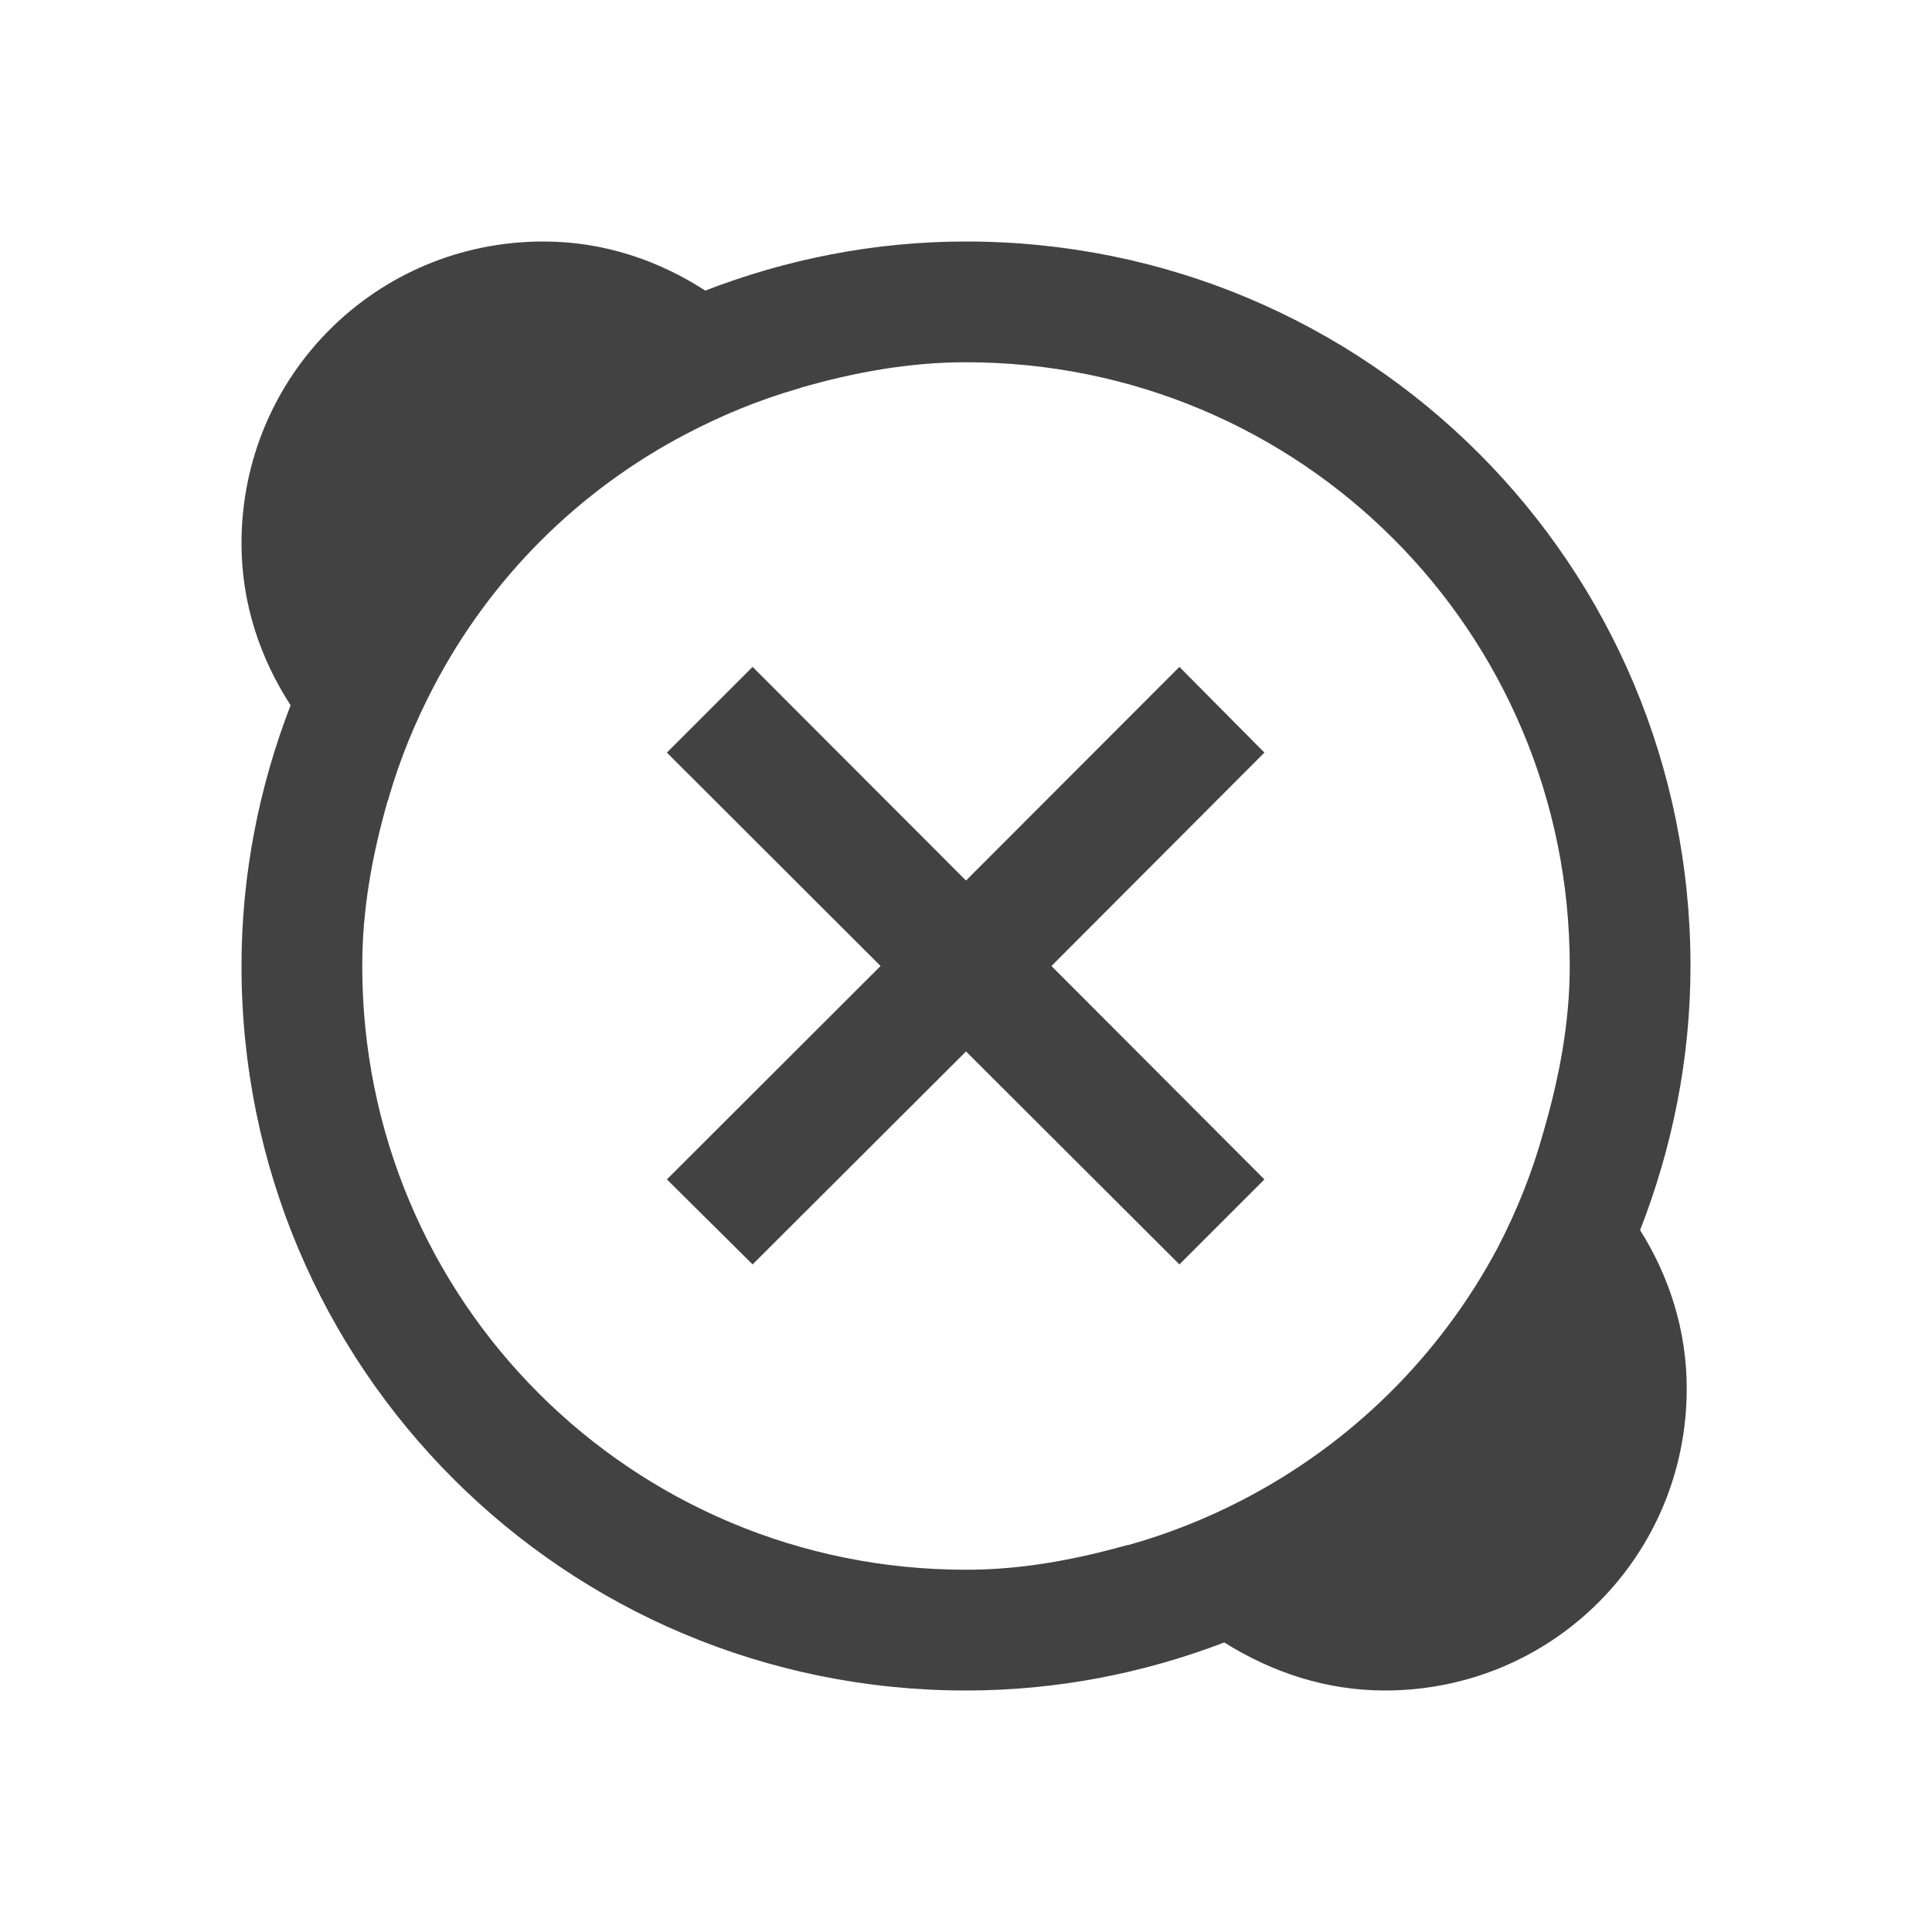 
<svg xmlns="http://www.w3.org/2000/svg" xmlns:xlink="http://www.w3.org/1999/xlink" width="22px" height="22px" viewBox="0 0 22 22" version="1.1">
<g id="surface1">
<defs>
  <style id="current-color-scheme" type="text/css">
   .ColorScheme-Text { color:#424242; } .ColorScheme-Highlight { color:#eeeeee; }
  </style>
 </defs>
<path style="fill:currentColor" class="ColorScheme-Text" d="M 6.188 2.75 C 4.281 2.75 2.75 4.281 2.75 6.188 C 2.75 6.875 2.965 7.5 3.309 8.031 C 2.953 8.953 2.75 9.953 2.75 11 C 2.75 15.57 6.43 19.25 11 19.25 C 12.043 19.25 13.031 19.051 13.941 18.703 C 14.477 19.039 15.094 19.25 15.77 19.25 C 17.676 19.25 19.207 17.719 19.207 15.812 C 19.207 15.148 19.008 14.535 18.676 14.008 C 19.039 13.078 19.25 12.062 19.25 11 C 19.25 6.43 15.57 2.75 11 2.75 C 9.953 2.75 8.953 2.953 8.031 3.309 C 7.5 2.965 6.875 2.75 6.188 2.75 Z M 11 4.125 C 14.809 4.125 17.875 7.191 17.875 11 C 17.875 11.66 17.75 12.289 17.574 12.895 C 17.445 13.359 17.27 13.793 17.055 14.207 C 16.398 15.441 15.387 16.438 14.152 17.078 C 13.738 17.293 13.305 17.465 12.848 17.594 C 12.844 17.594 12.844 17.594 12.836 17.594 C 12.25 17.758 11.645 17.875 11 17.875 C 7.191 17.875 4.125 14.809 4.125 11 C 4.125 10.344 4.242 9.723 4.414 9.121 C 4.422 9.109 4.422 9.105 4.426 9.086 C 4.555 8.641 4.727 8.223 4.938 7.82 C 5.582 6.586 6.586 5.582 7.82 4.938 C 8.223 4.727 8.641 4.555 9.086 4.426 C 9.105 4.422 9.109 4.422 9.121 4.414 C 9.723 4.242 10.344 4.125 11 4.125 Z M 8.57 7.594 L 7.594 8.57 L 10.027 11 L 7.594 13.43 L 8.57 14.398 L 11 11.973 L 13.43 14.398 L 14.398 13.43 L 11.973 11 L 14.398 8.57 L 13.43 7.594 L 11 10.027 Z M 8.57 7.594 "/>
</g>
</svg>
